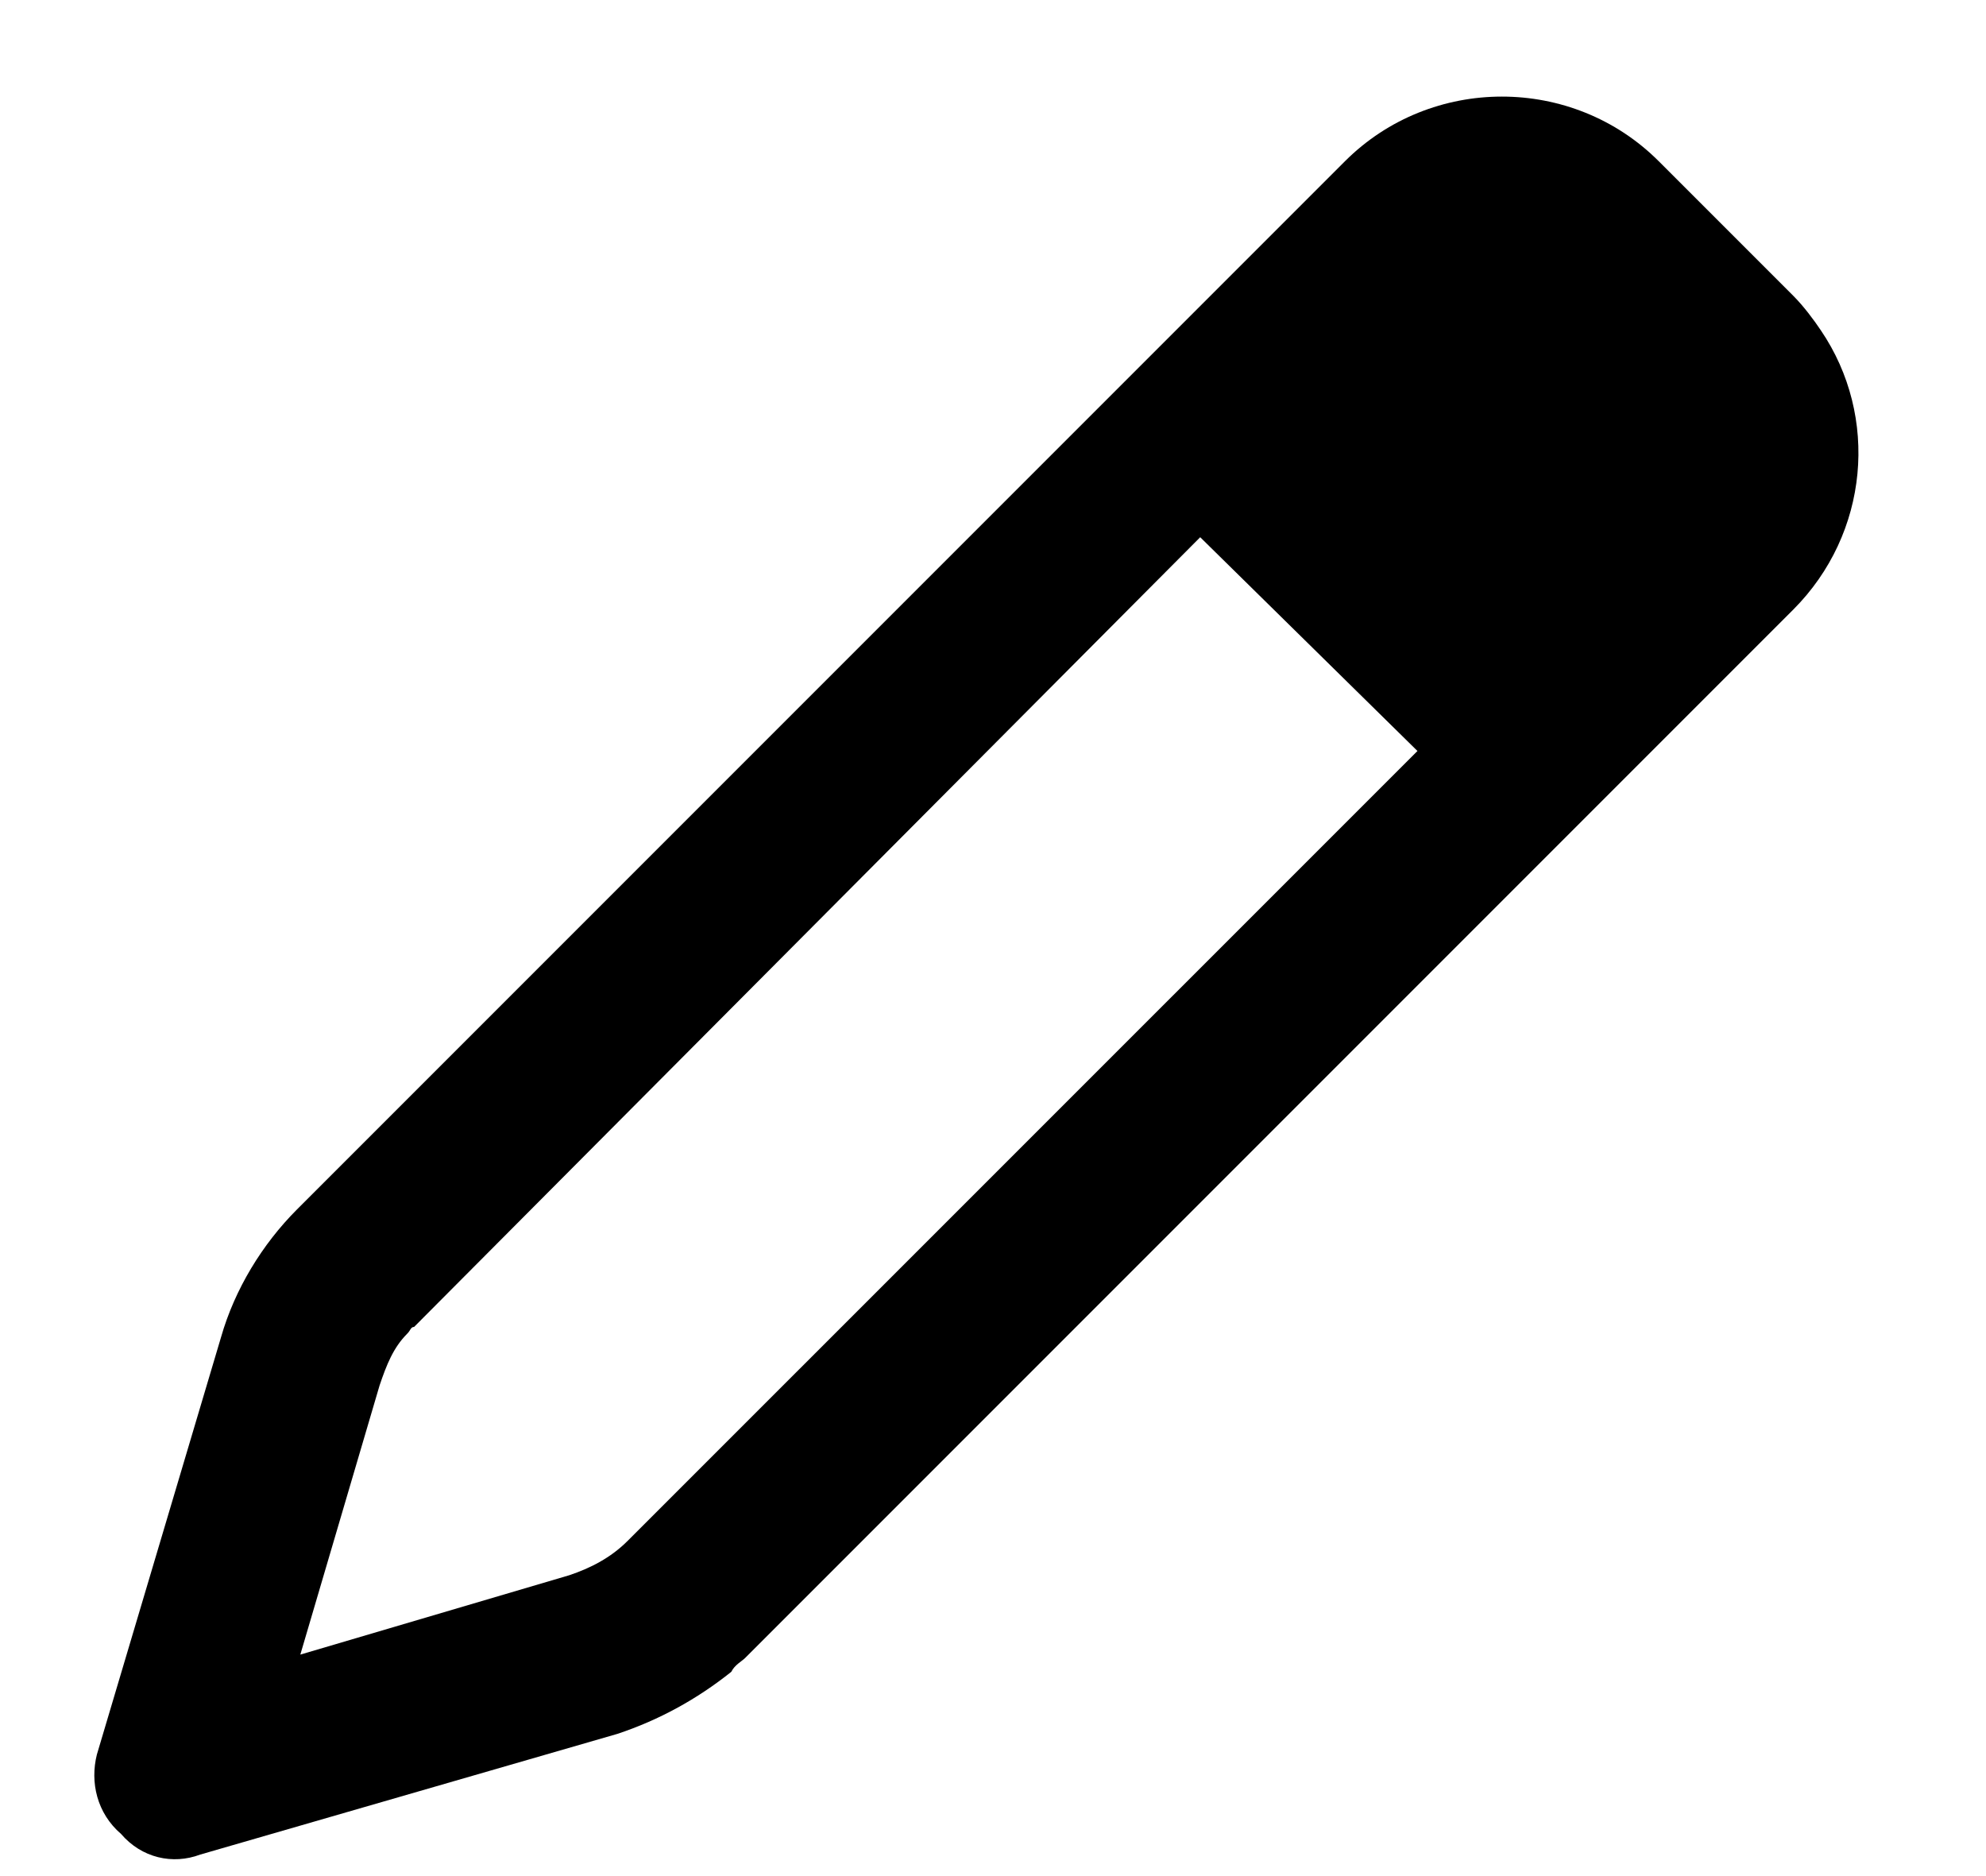 <svg width="18" height="17" viewBox="0 0 18 17" fill="none" xmlns="http://www.w3.org/2000/svg">
<path d="M2.69 10.961L12.19 1.461C12.972 0.68 14.253 0.68 15.034 1.461L16.253 2.68C16.347 2.774 16.44 2.899 16.503 2.993C17.034 3.774 16.94 4.836 16.253 5.524L6.753 15.024C6.722 15.055 6.659 15.086 6.628 15.149C6.315 15.399 5.972 15.586 5.597 15.711L1.815 16.805C1.565 16.899 1.284 16.836 1.097 16.618C0.878 16.43 0.815 16.149 0.878 15.899L2.003 12.118C2.128 11.68 2.378 11.274 2.69 10.961ZM3.44 12.555L2.722 14.993L5.159 14.274C5.347 14.211 5.534 14.118 5.69 13.961L12.847 6.805L10.878 4.868L3.753 12.024C3.722 12.024 3.722 12.055 3.69 12.086C3.565 12.211 3.503 12.368 3.44 12.555Z" fill="currentColor"/>
</svg>